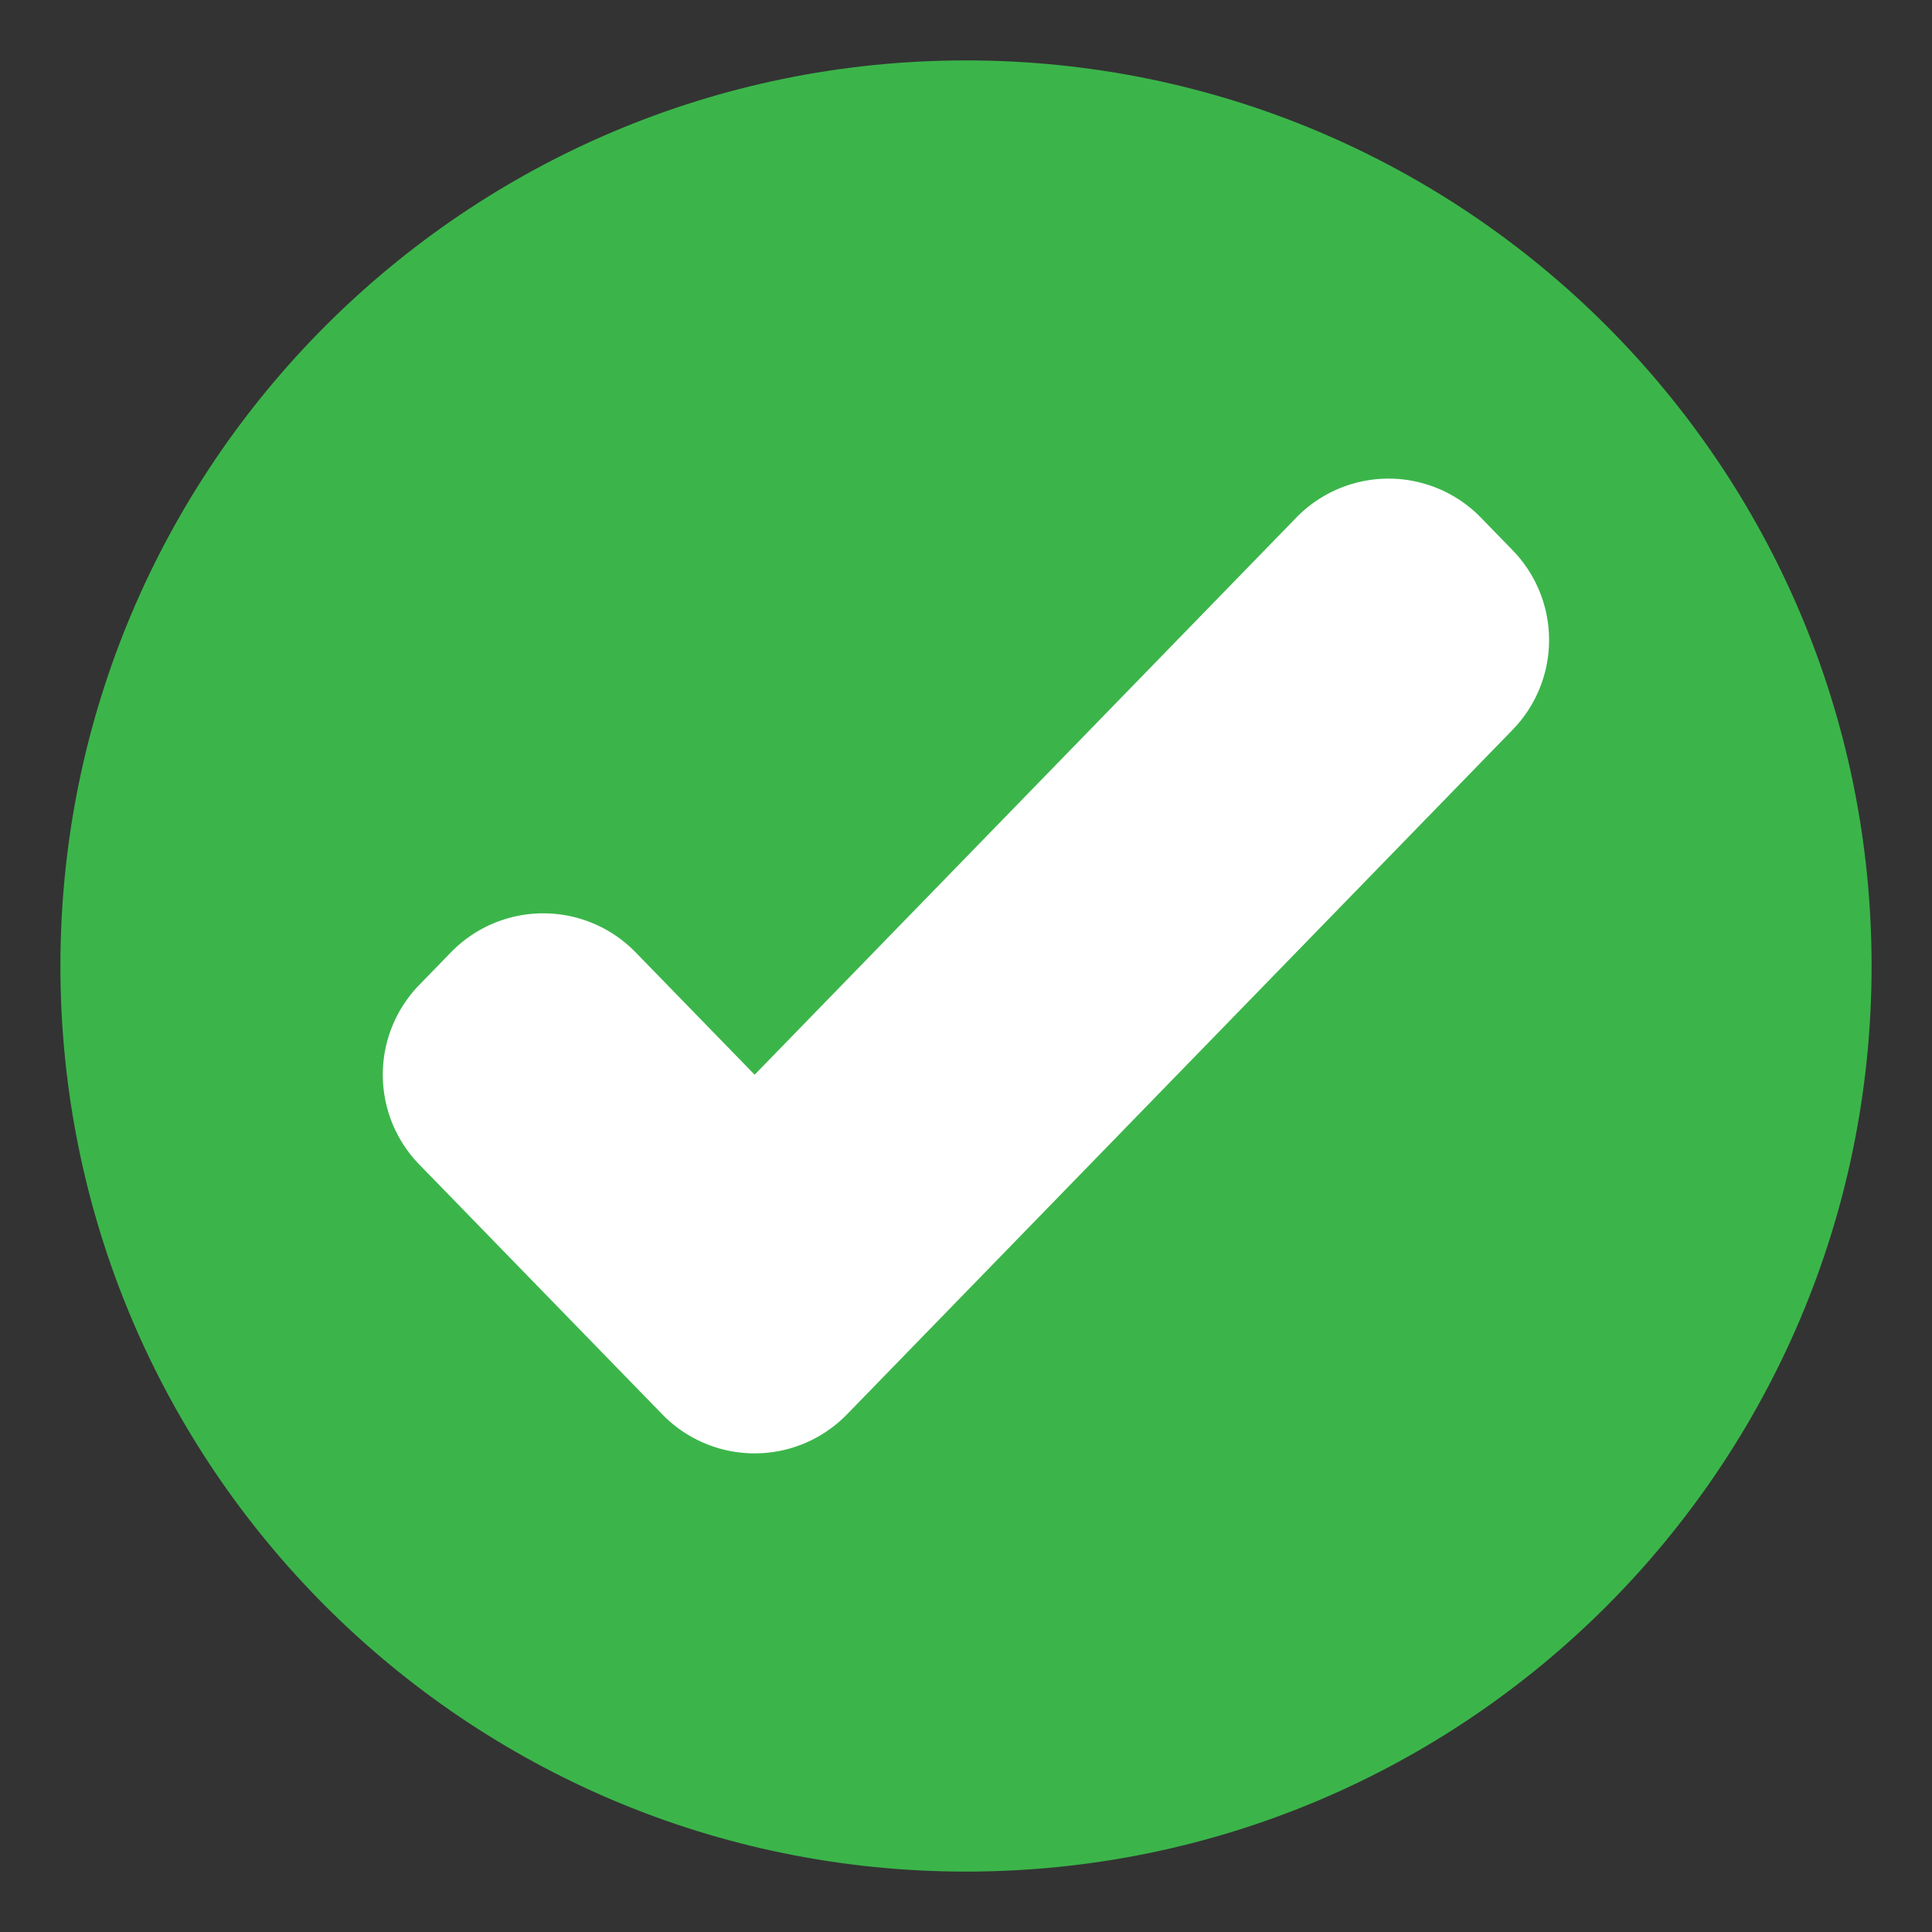 <svg xmlns="http://www.w3.org/2000/svg" width="15" height="15" fill="none" xmlns:v="https://vecta.io/nano"><rect width="100%" height="100%" fill="#333333" stroke="none"/><path d="M7.5 14.531c3.883 0 7.031-3.148 7.031-7.031S11.383.469 7.5.469.469 3.617.469 7.5s3.148 7.031 7.031 7.031z" fill="#3bb54a"/><path d="M11.498 4.019a1 1 0 0 0-1.434 0L5.859 8.344l-.924-.95a1 1 0 0 0-1.434 0l-.246.253a1 1 0 0 0 0 1.394l1.887 1.94a1 1 0 0 0 1.434 0l5.168-5.315a1 1 0 0 0 0-1.394l-.246-.253z" fill="#fff"/></svg>